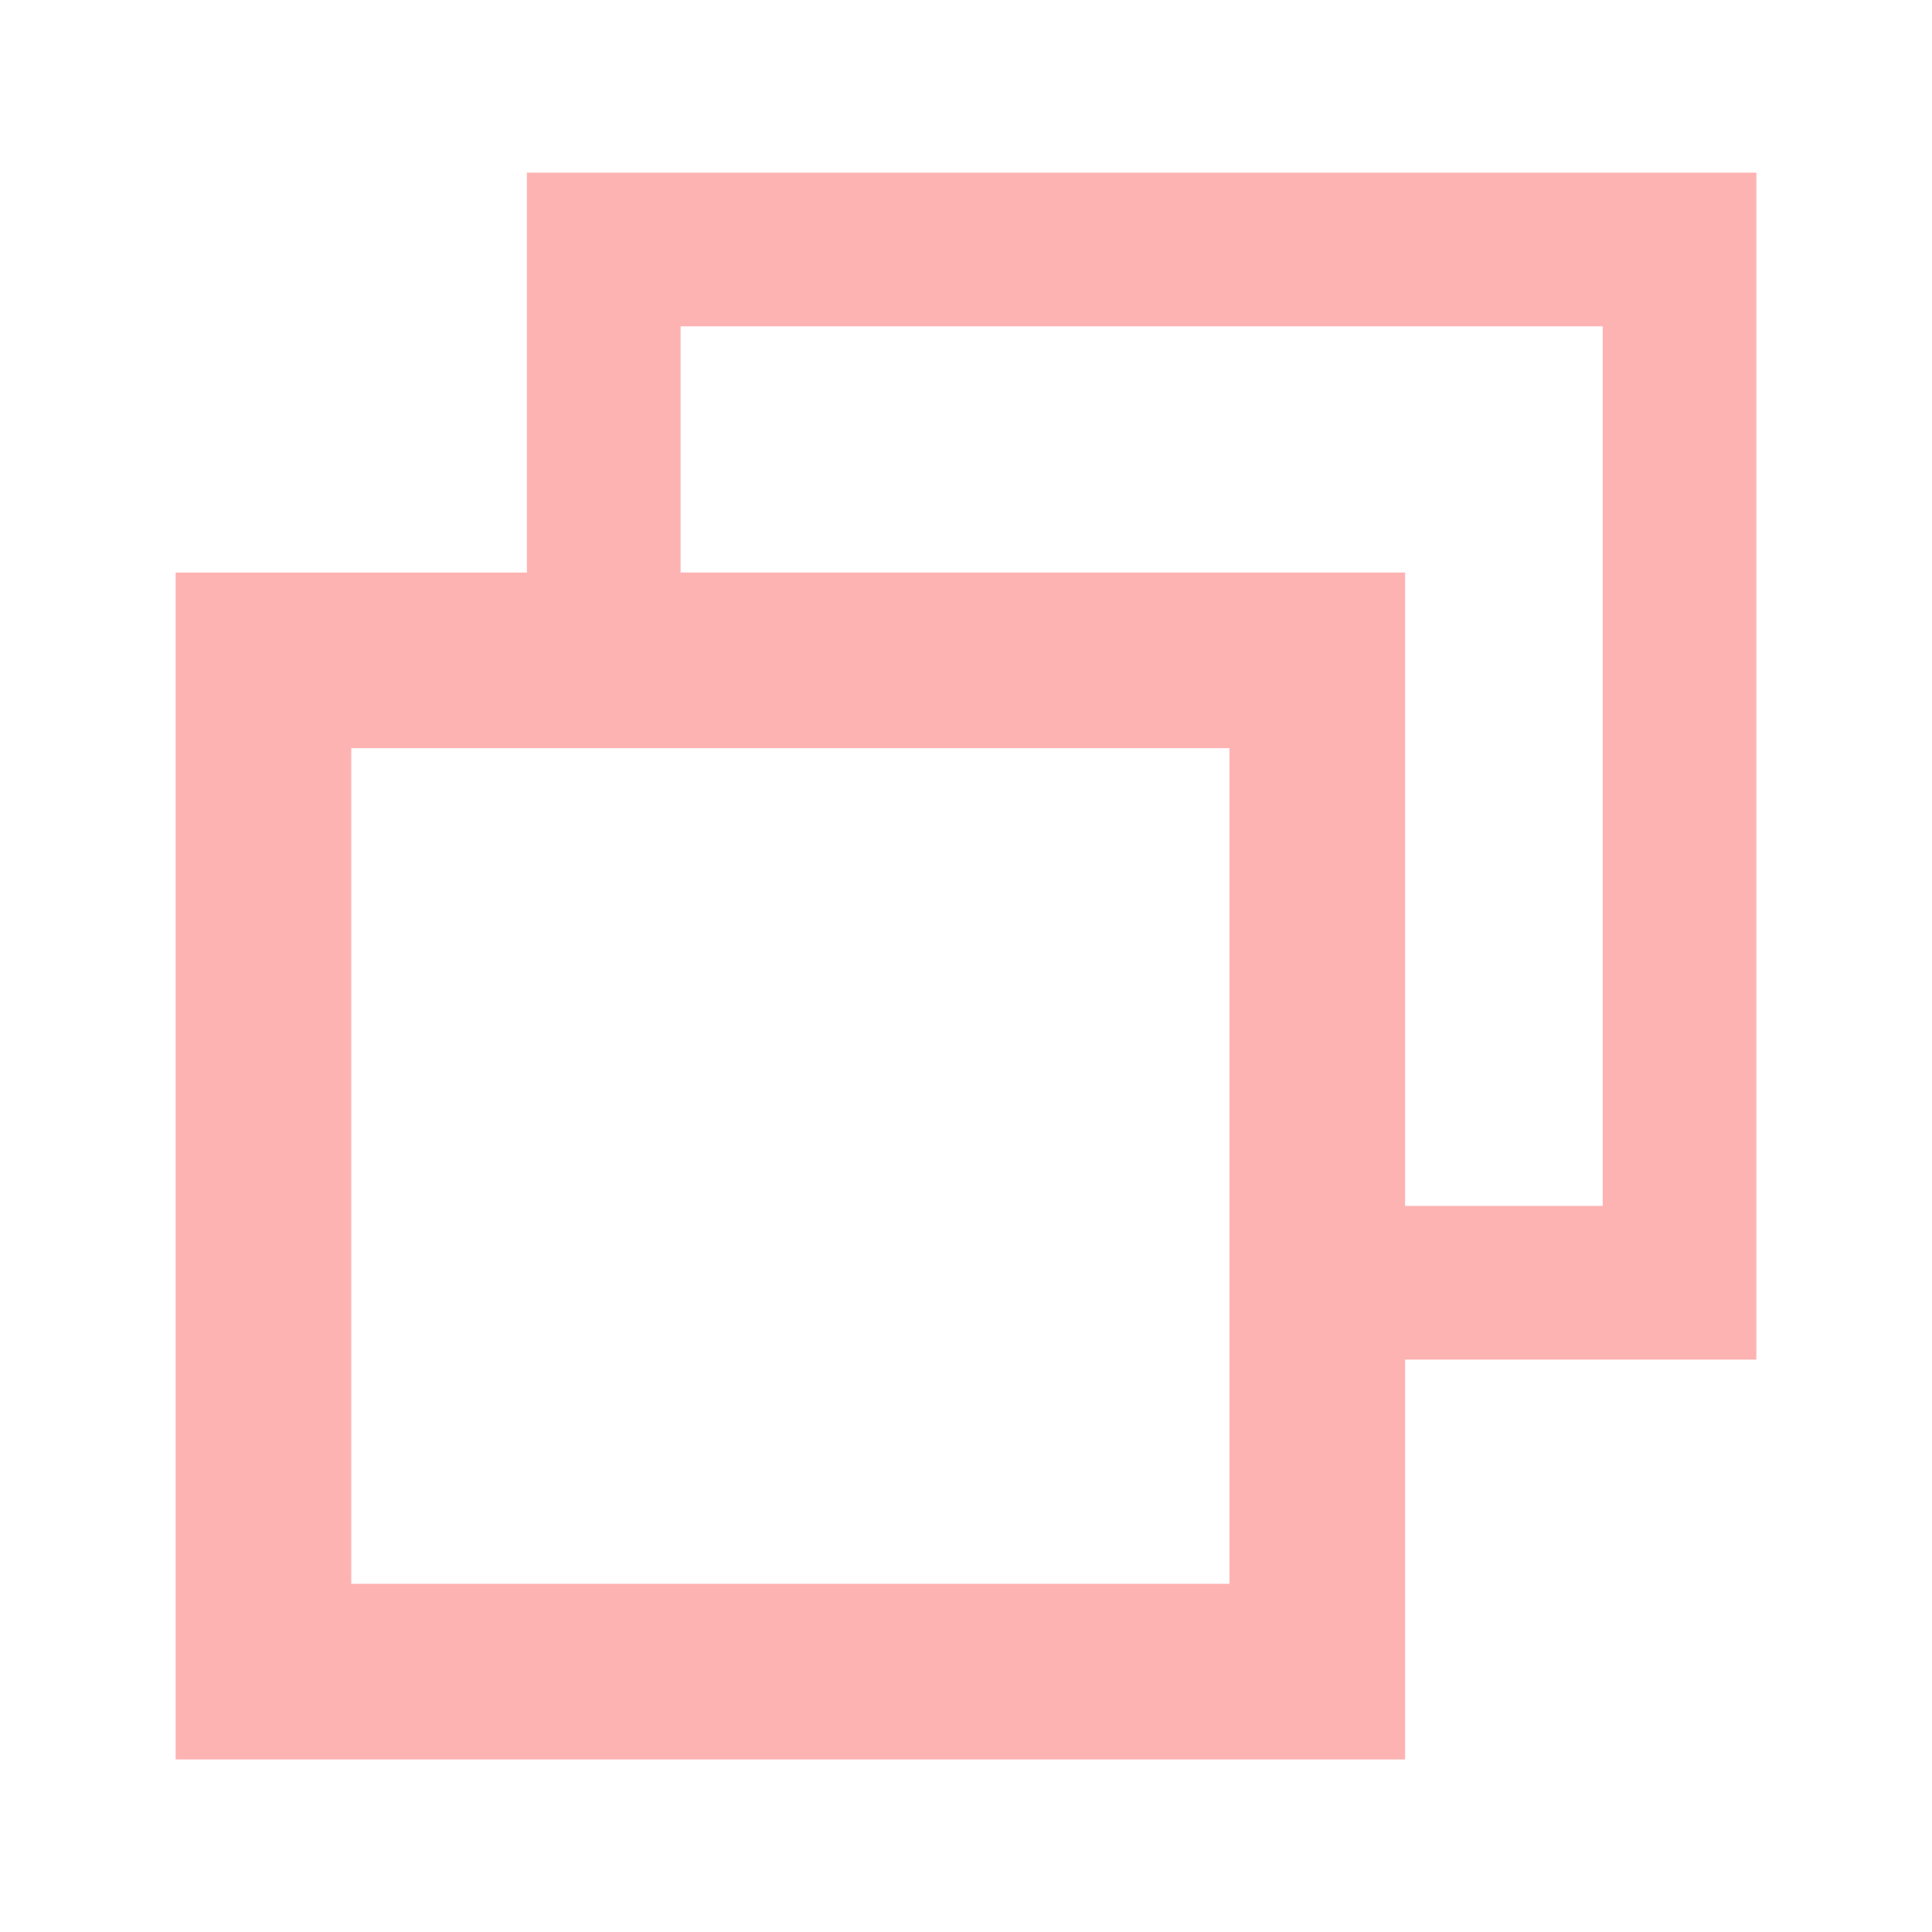 <?xml version="1.0" encoding="UTF-8"?>
<svg width="110" height="110" version="1.1" viewBox="0 0 110 110" xmlns="http://www.w3.org/2000/svg">
 <g transform="translate(0 -942.36)" fill="#fe0000" fill-opacity=".298">
  <path d="m30 952.19v22.768h-20v67.578h70v-22.766h20v-67.58h-70zm8.75 8.75h52.5v50.08h-11.25v-36.063h-41.25v-14.018zm-18.75 24.018h50v47.578h-50v-47.578z" color="#000000" color-rendering="auto" fill="#fe0000" fill-opacity=".298" image-rendering="auto" shape-rendering="auto" solid-color="#000000" style="block-progression:tb;isolation:auto;mix-blend-mode:normal;text-decoration-color:#000000;text-decoration-line:none;text-decoration-style:solid;text-indent:0;text-transform:none;white-space:normal"/>
 </g>
</svg>
